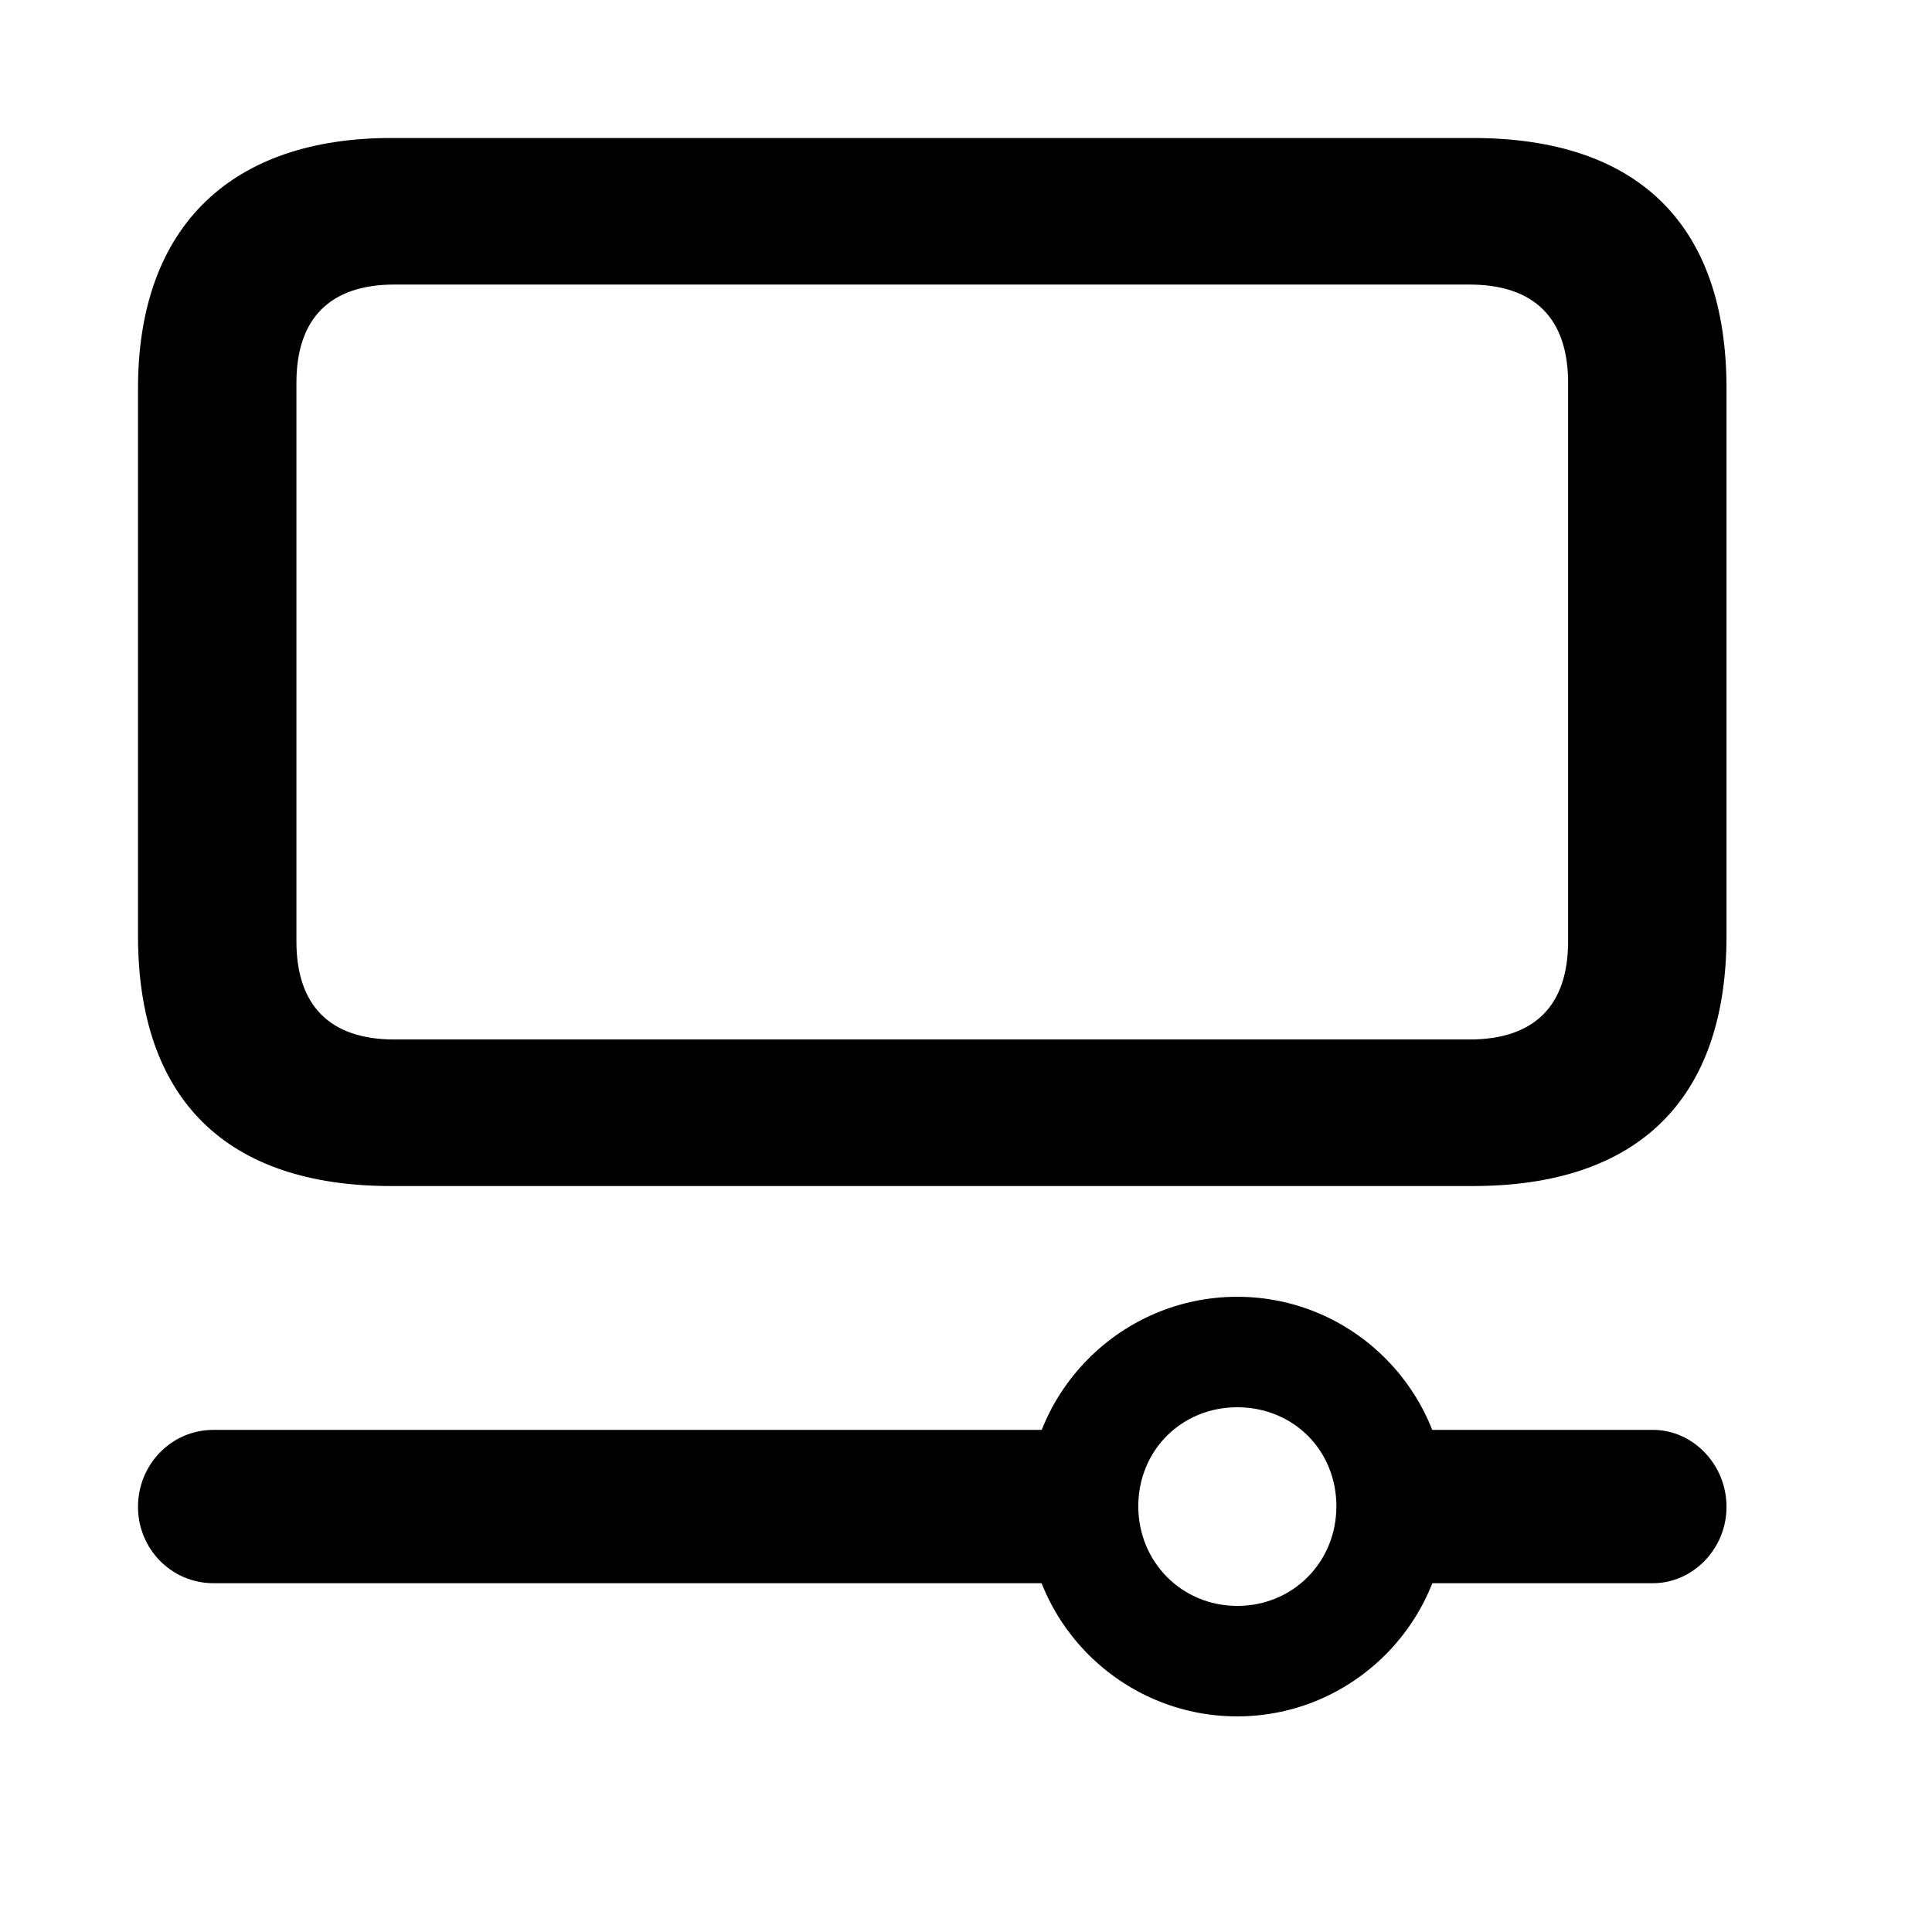 <svg width="28" height="28" viewBox="0 0 28 28" fill="none" xmlns="http://www.w3.org/2000/svg">
<path d="M5.668 17.189H21.344C23.735 17.189 25.022 15.94 25.022 13.559V5.63C25.022 3.249 23.735 2 21.344 2H5.668C3.385 2 2 3.249 2 5.63V13.559C2 15.94 3.287 17.189 5.668 17.189ZM5.716 15.065C4.784 15.065 4.296 14.576 4.296 13.644V5.547C4.296 4.614 4.784 4.124 5.716 4.124H21.296C22.237 4.124 22.726 4.614 22.726 5.547V13.644C22.726 14.576 22.237 15.065 21.296 15.065H5.716Z" fill="black"/>
<path d="M17.931 24.875C19.603 24.875 20.968 23.511 20.968 21.839C20.968 20.158 19.605 18.794 17.931 18.794C16.253 18.794 14.886 20.158 14.886 21.839C14.886 23.511 16.253 24.875 17.931 24.875ZM17.931 23.274C17.126 23.274 16.497 22.635 16.497 21.83C16.497 21.018 17.126 20.395 17.931 20.395C18.743 20.395 19.368 21.018 19.368 21.83C19.368 22.635 18.743 23.274 17.931 23.274ZM16.039 20.723H3.094C2.48 20.723 2 21.227 2 21.839C2 22.445 2.482 22.945 3.094 22.945H16.039V20.723ZM23.957 20.723H19.948V22.945H23.957C24.532 22.945 25.022 22.449 25.022 21.839C25.022 21.223 24.534 20.723 23.957 20.723Z" fill="black"/>
</svg>
